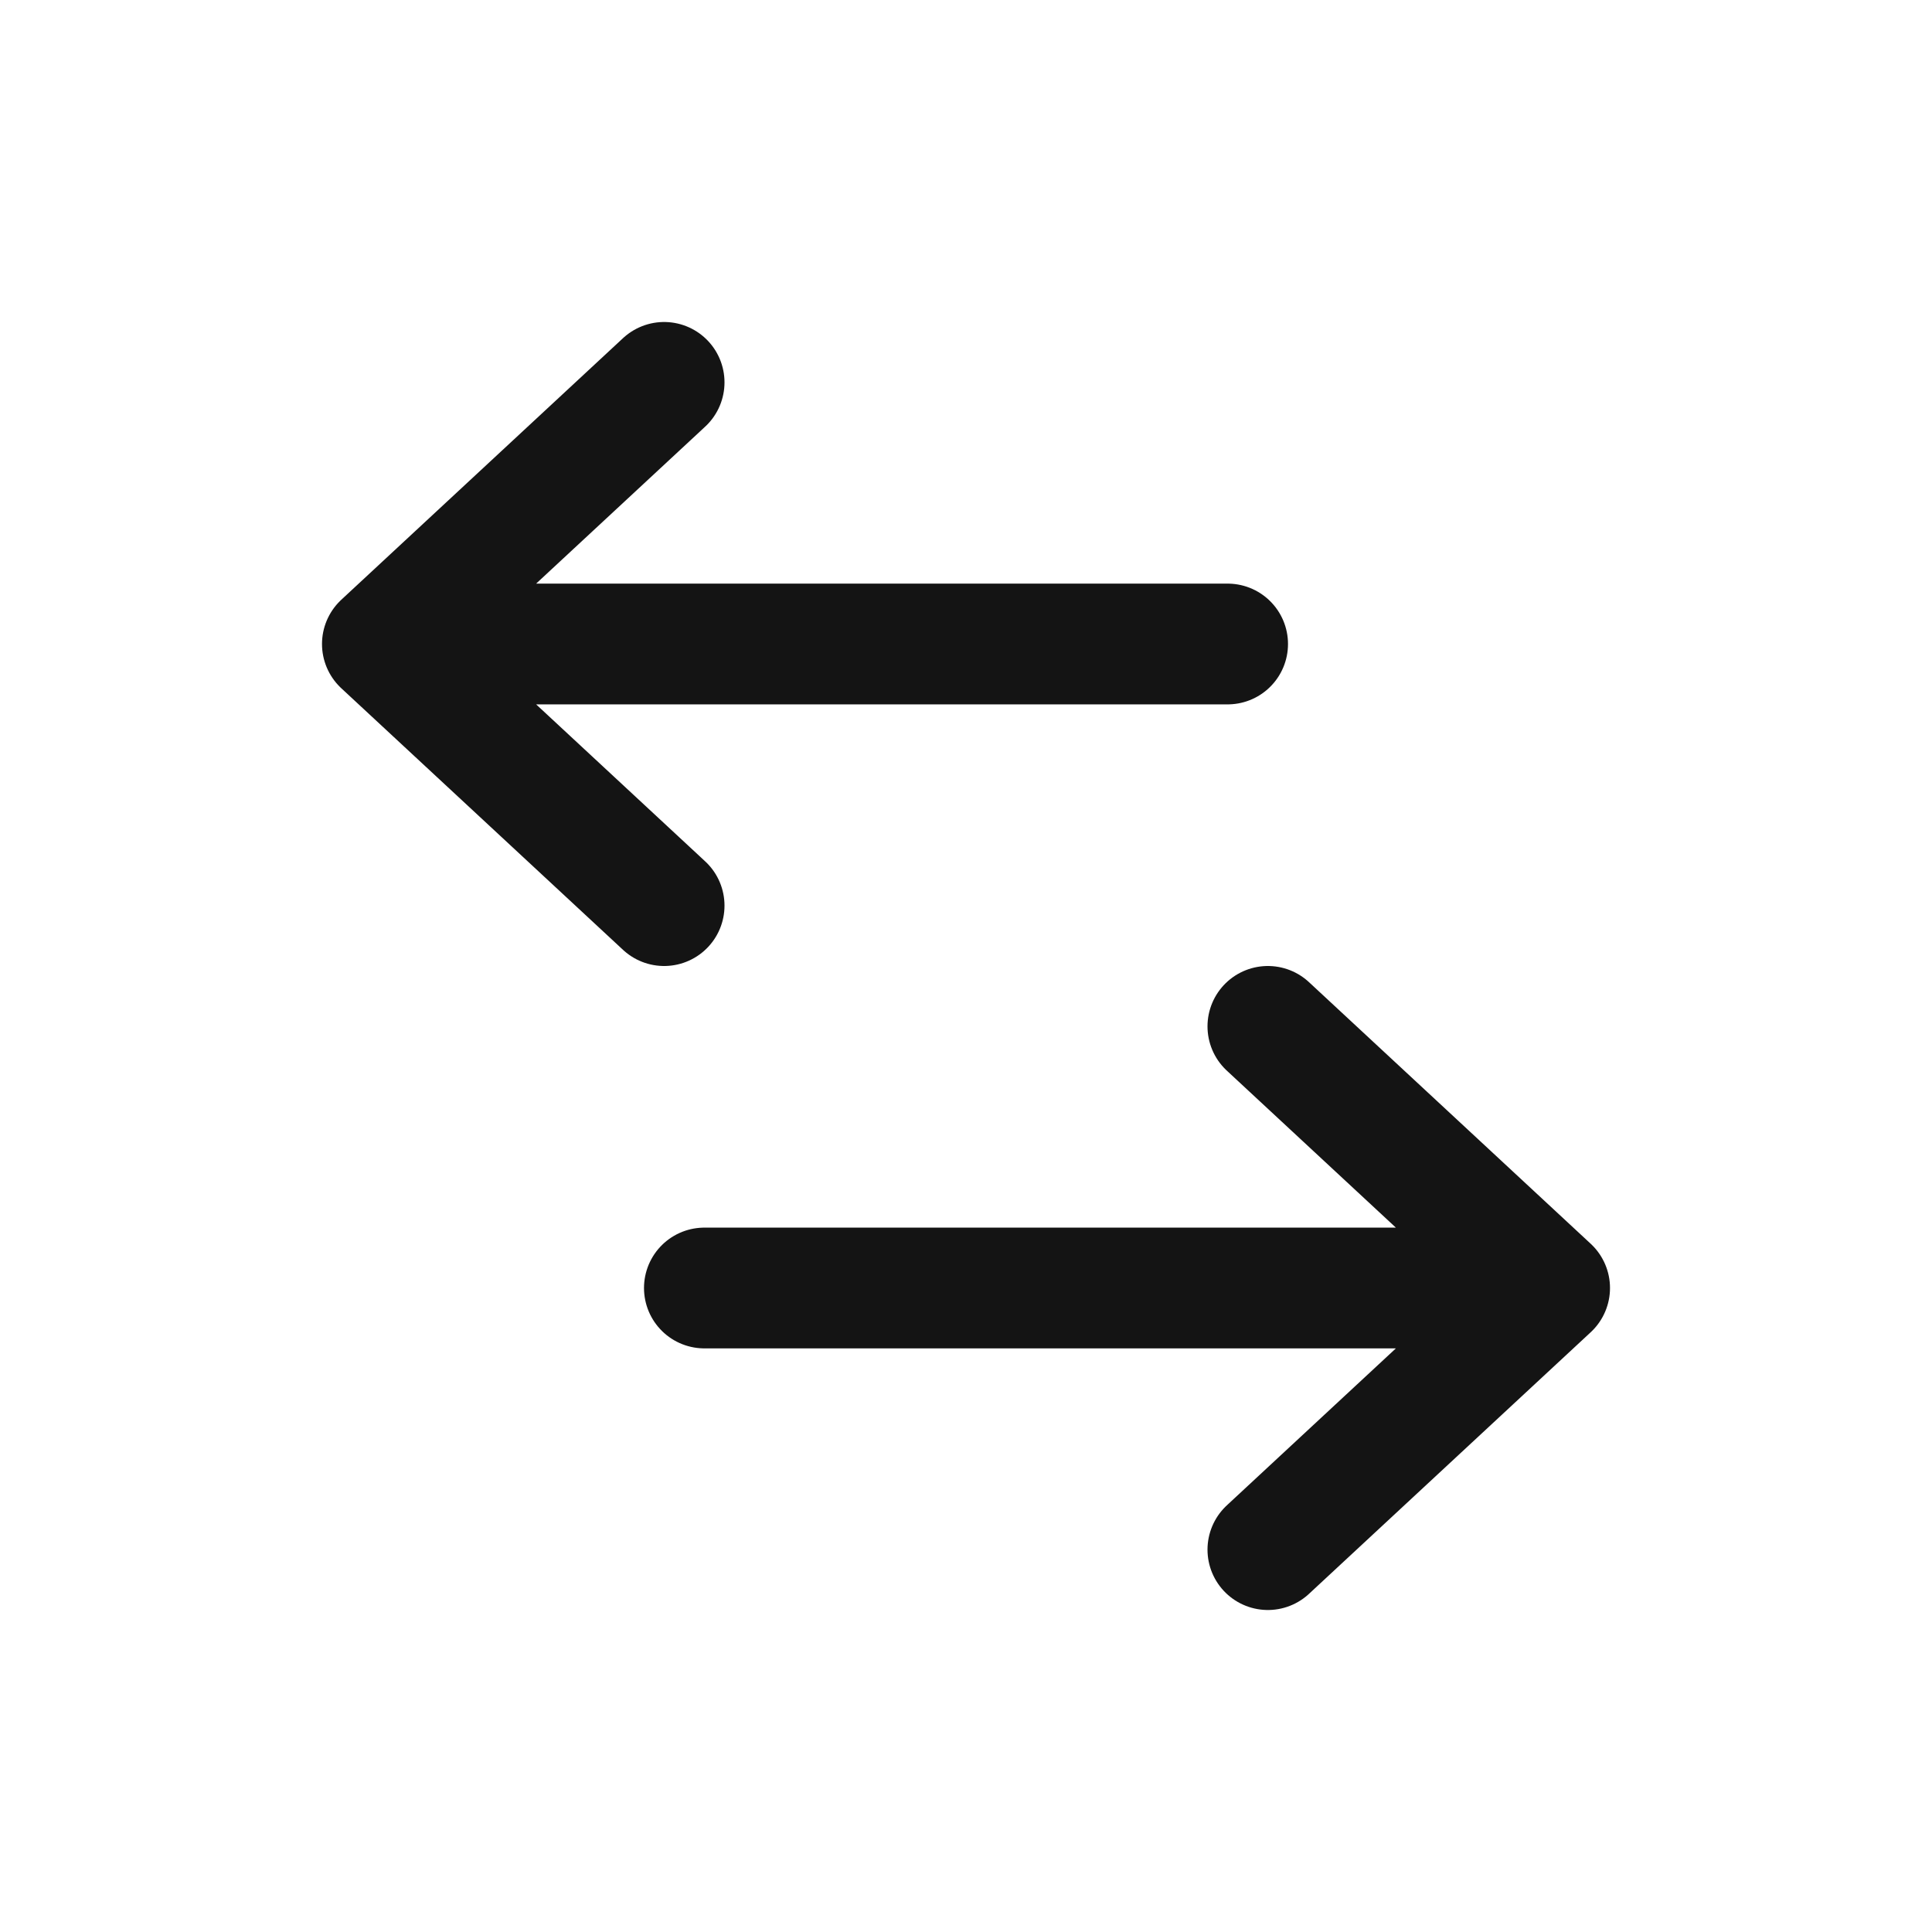 <svg xmlns="http://www.w3.org/2000/svg" fill="none" viewBox="0 0 24 24" class="acv-icon"><path stroke="#141414" stroke-linecap="round" stroke-linejoin="round" stroke-width="1.5" d="M8.25 11.25 4.75 8l3.5-3.25M4.75 8h10.5M15.75 12.75l3.5 3.25-3.5 3.25M19.25 16H8.75"/></svg>